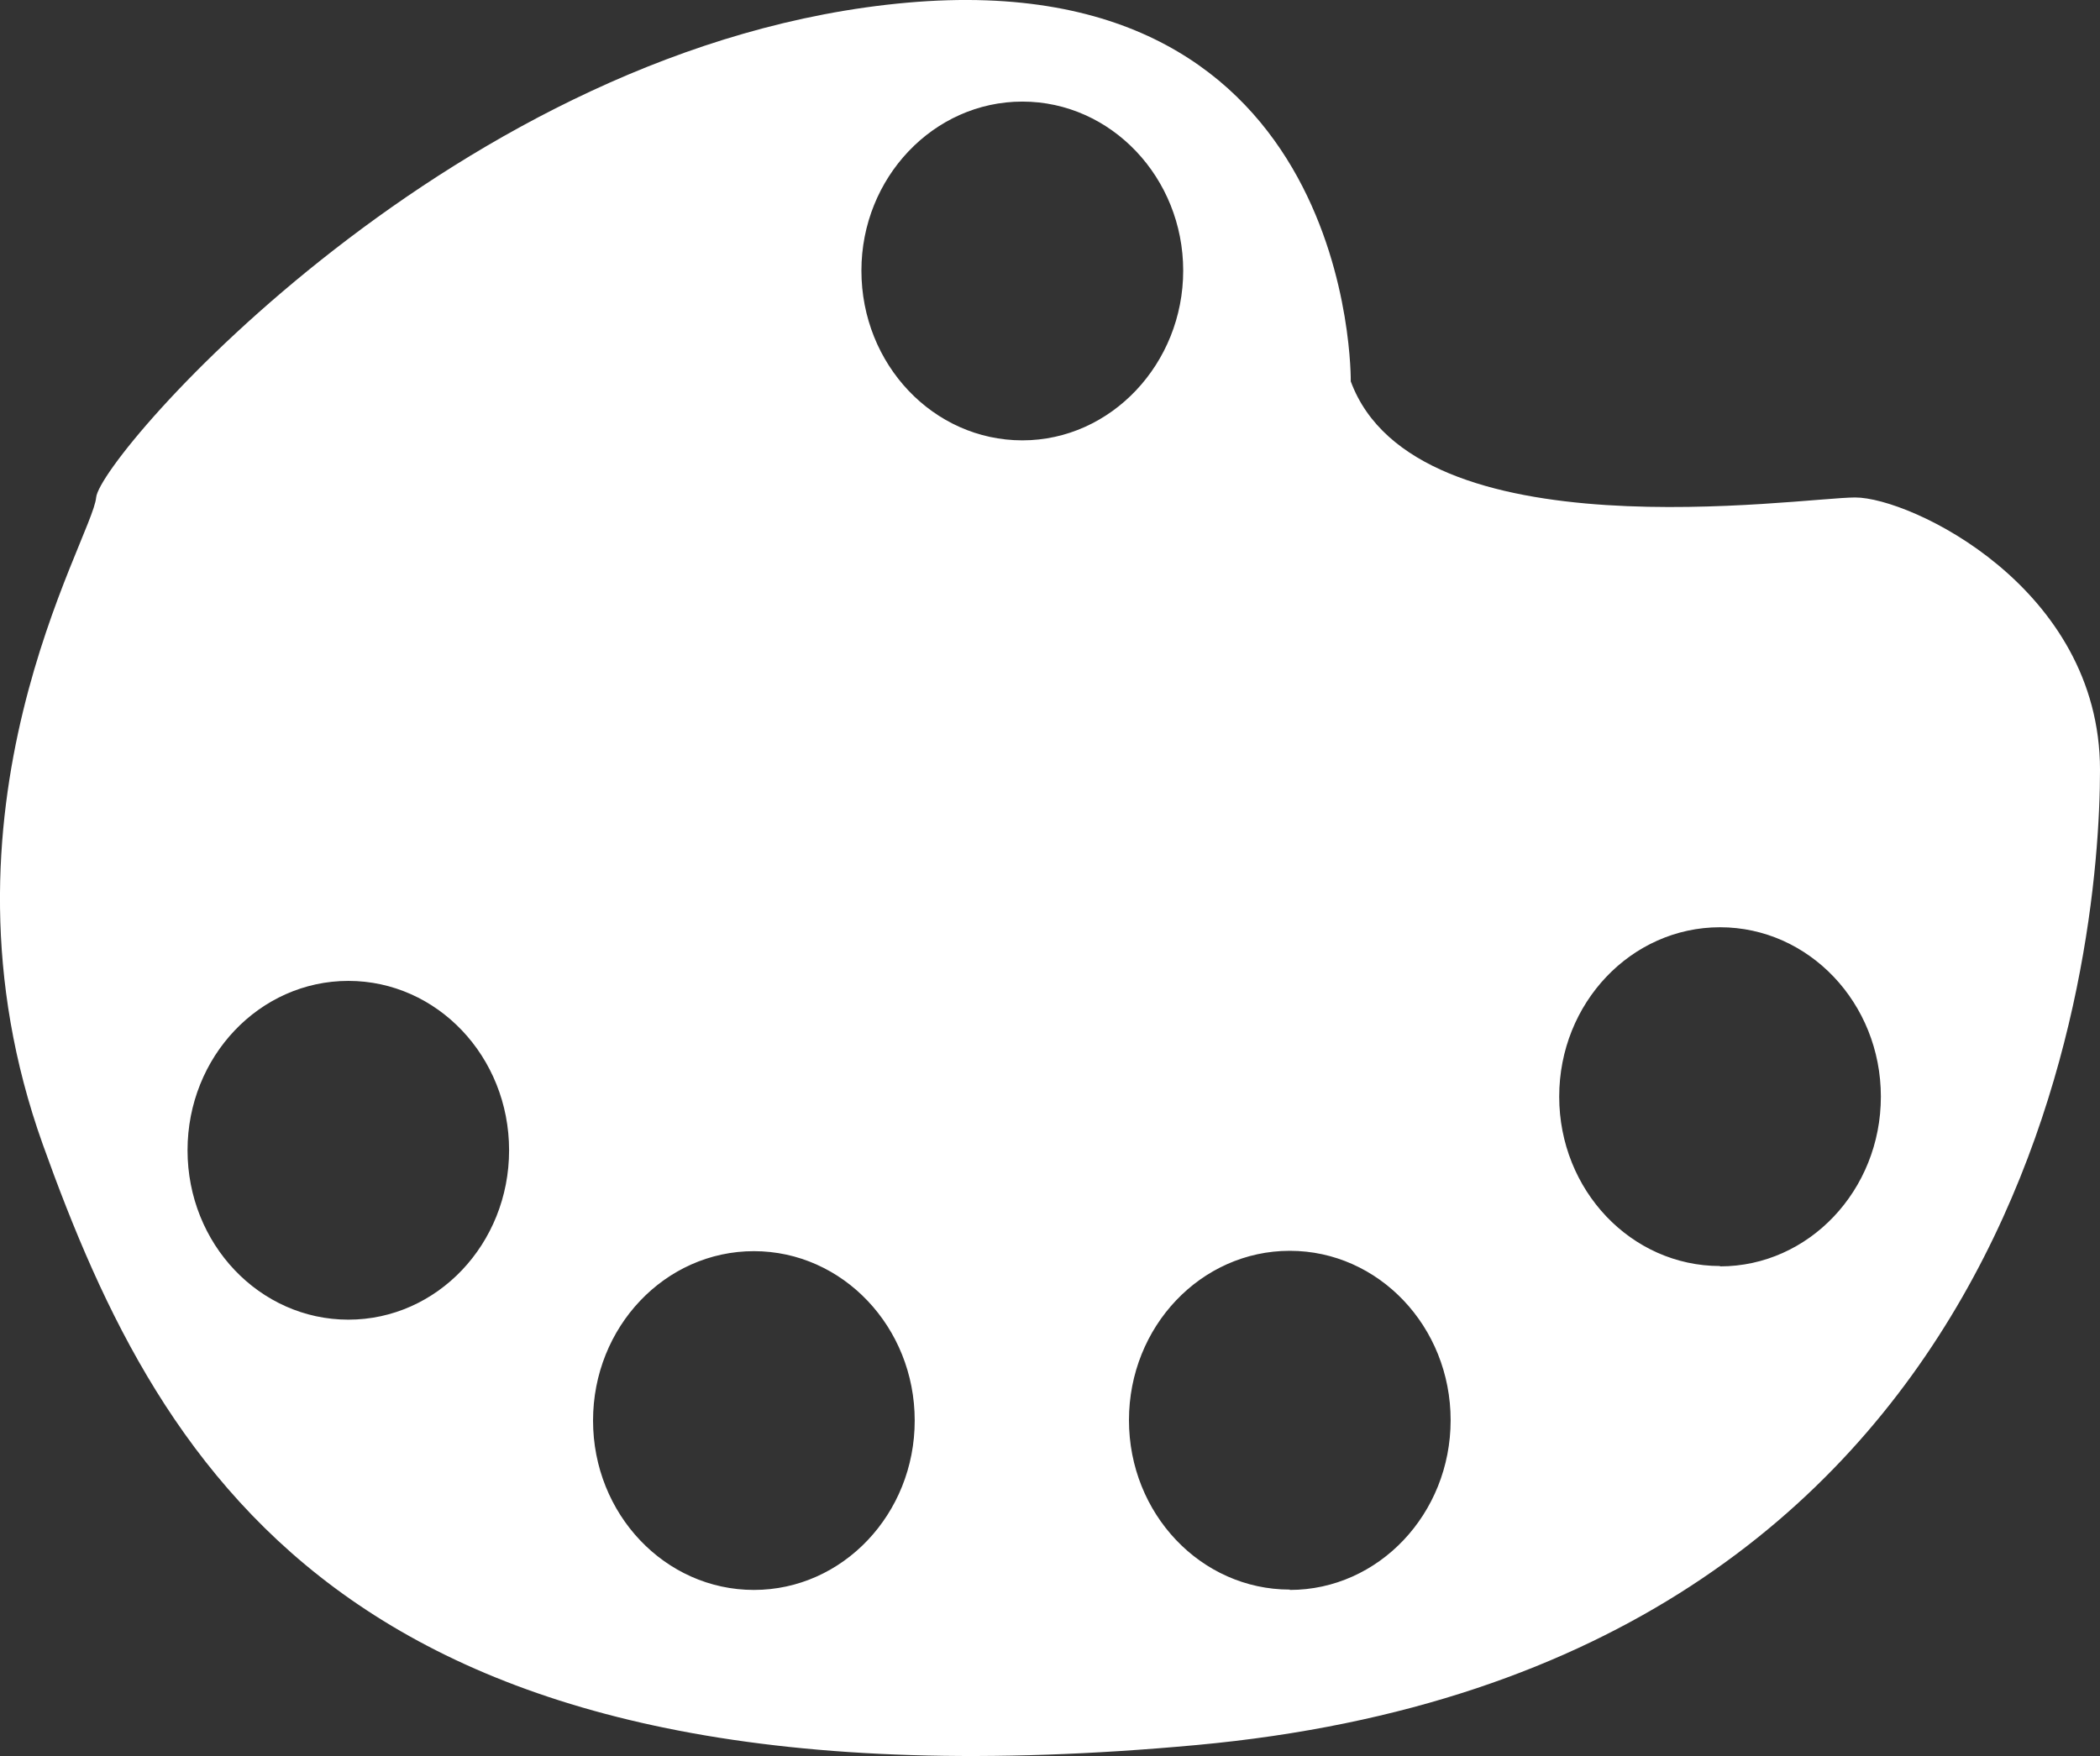 <svg id="Layer_1" data-name="Layer 1" xmlns="http://www.w3.org/2000/svg" viewBox="0 0 180.84 151.26"><rect x="0" y="0" width="180.84" height="151.26" fill="#333333" stroke="none"/><title>art</title><path d="M159.92,43.54c-4.76,0-37.87,5.08-43.44-10,0,0,.49-36.06-38.2-32.62S8.77,39.93,8.44,43.54-6.48,70.43,3.85,99.28,31.07,157.64,103.2,151,181,82.72,181,67,164.67,43.54,159.92,43.54ZM30.16,114.36c-7.65,0-13.85-6.53-13.85-14.59s6.2-14.59,13.85-14.59S44,91.71,44,99.77,37.81,114.36,30.16,114.36Zm34.92,23.28c-7.65,0-13.85-6.53-13.85-14.59s6.2-14.59,13.85-14.59S78.93,115,78.93,123.05,72.73,137.64,65.08,137.64ZM74.34,24C74.34,16,80.55,9.44,88.2,9.44S102.05,16,102.05,24,95.85,38.62,88.2,38.62,74.34,32.09,74.34,24Zm36.89,113.61c-7.65,0-13.85-6.53-13.85-14.59s6.2-14.59,13.85-14.59,13.85,6.53,13.85,14.59S118.88,137.64,111.23,137.64Zm37.05-27.87c-7.65,0-13.85-6.53-13.85-14.59s6.2-14.59,13.85-14.59,13.85,6.53,13.85,14.59S155.93,109.77,148.28,109.77Z" transform="translate(-0.16 -0.69)" fill="#FFFFFF"/></svg>